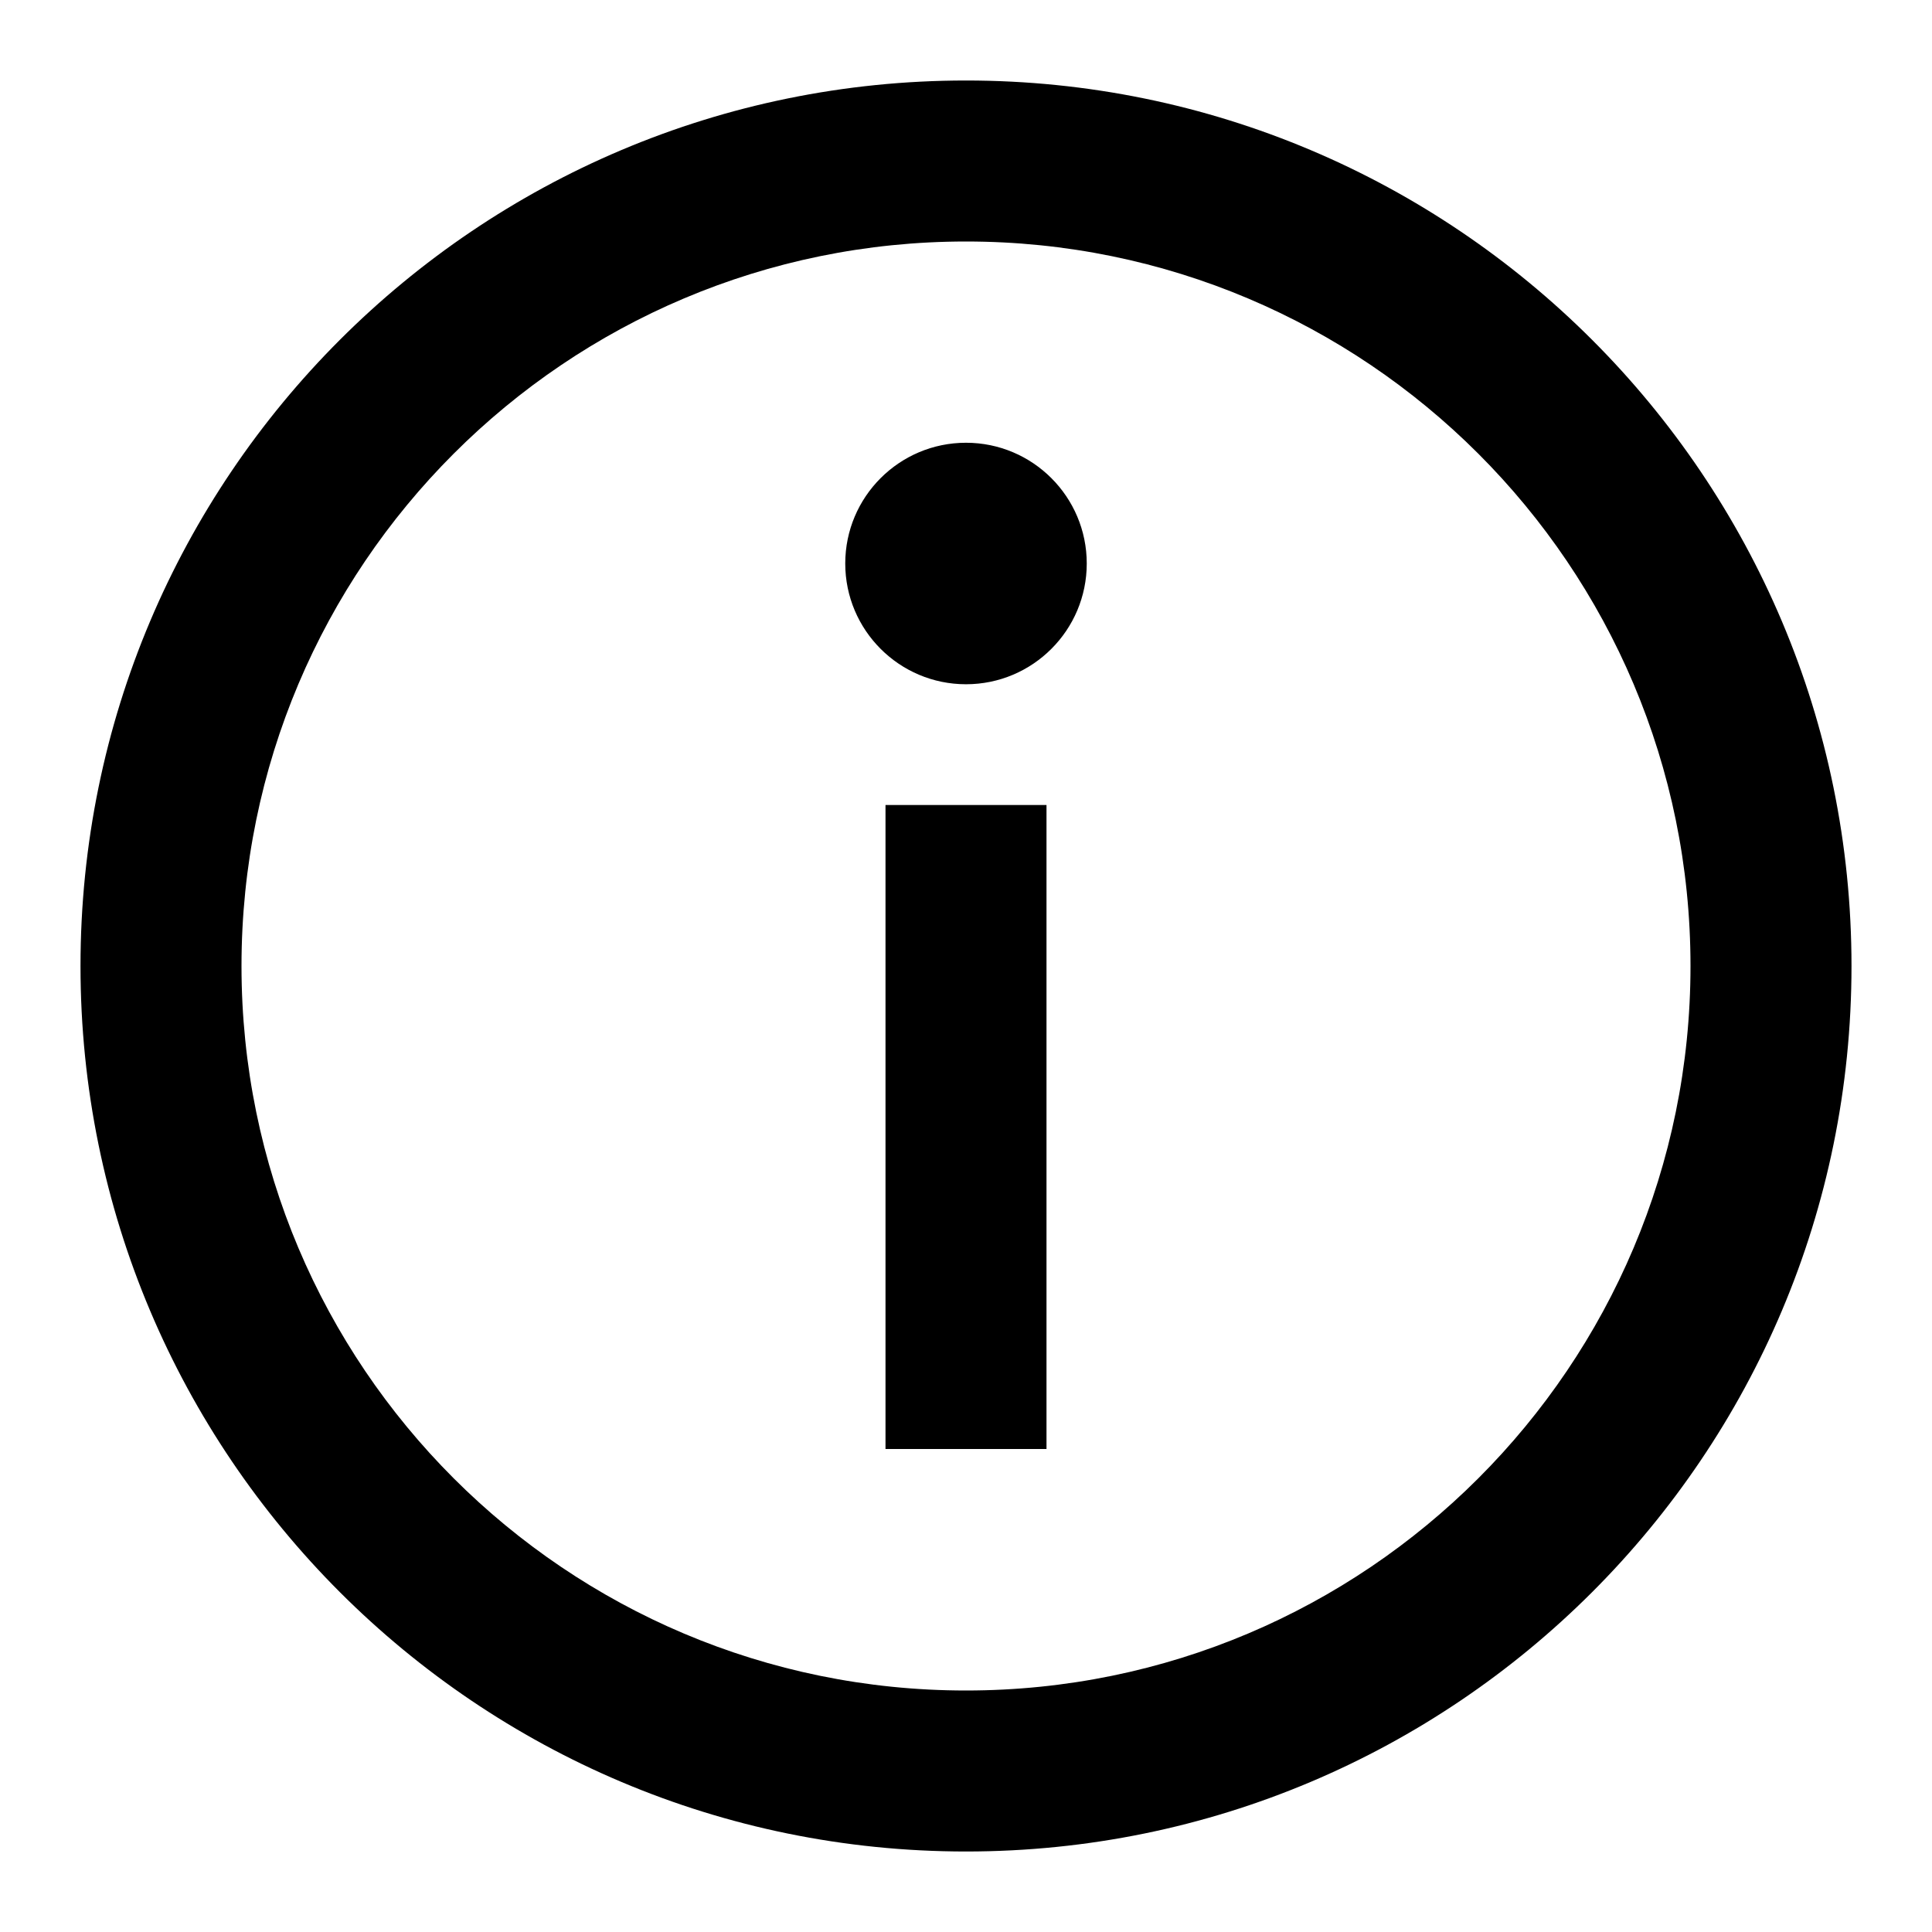 <svg width="24" height="24" viewBox="0 0 24 24" fill="none" xmlns="http://www.w3.org/2000/svg"
     class="Hawkins-Icon Hawkins-Icon-Standard" data-name="Info">
    <path fill-rule="evenodd" clip-rule="evenodd"
          d="M12 3C7.029 3 3 7.029 3 12C3 16.971 7.029 21 12 21C16.971 21 21 16.971 21 12C21 7.029 16.971 3 12 3ZM1 12C1 5.925 5.925 1 12 1C18.075 1 23 5.925 23 12C23 18.075 18.075 23 12 23C5.925 23 1 18.075 1 12ZM13 10V18H11V10H13ZM12 8.5C12.828 8.5 13.5 7.828 13.5 7C13.5 6.172 12.828 5.5 12 5.5C11.172 5.5 10.5 6.172 10.5 7C10.5 7.828 11.172 8.5 12 8.5Z"
          fill="currentColor"></path>
</svg>
